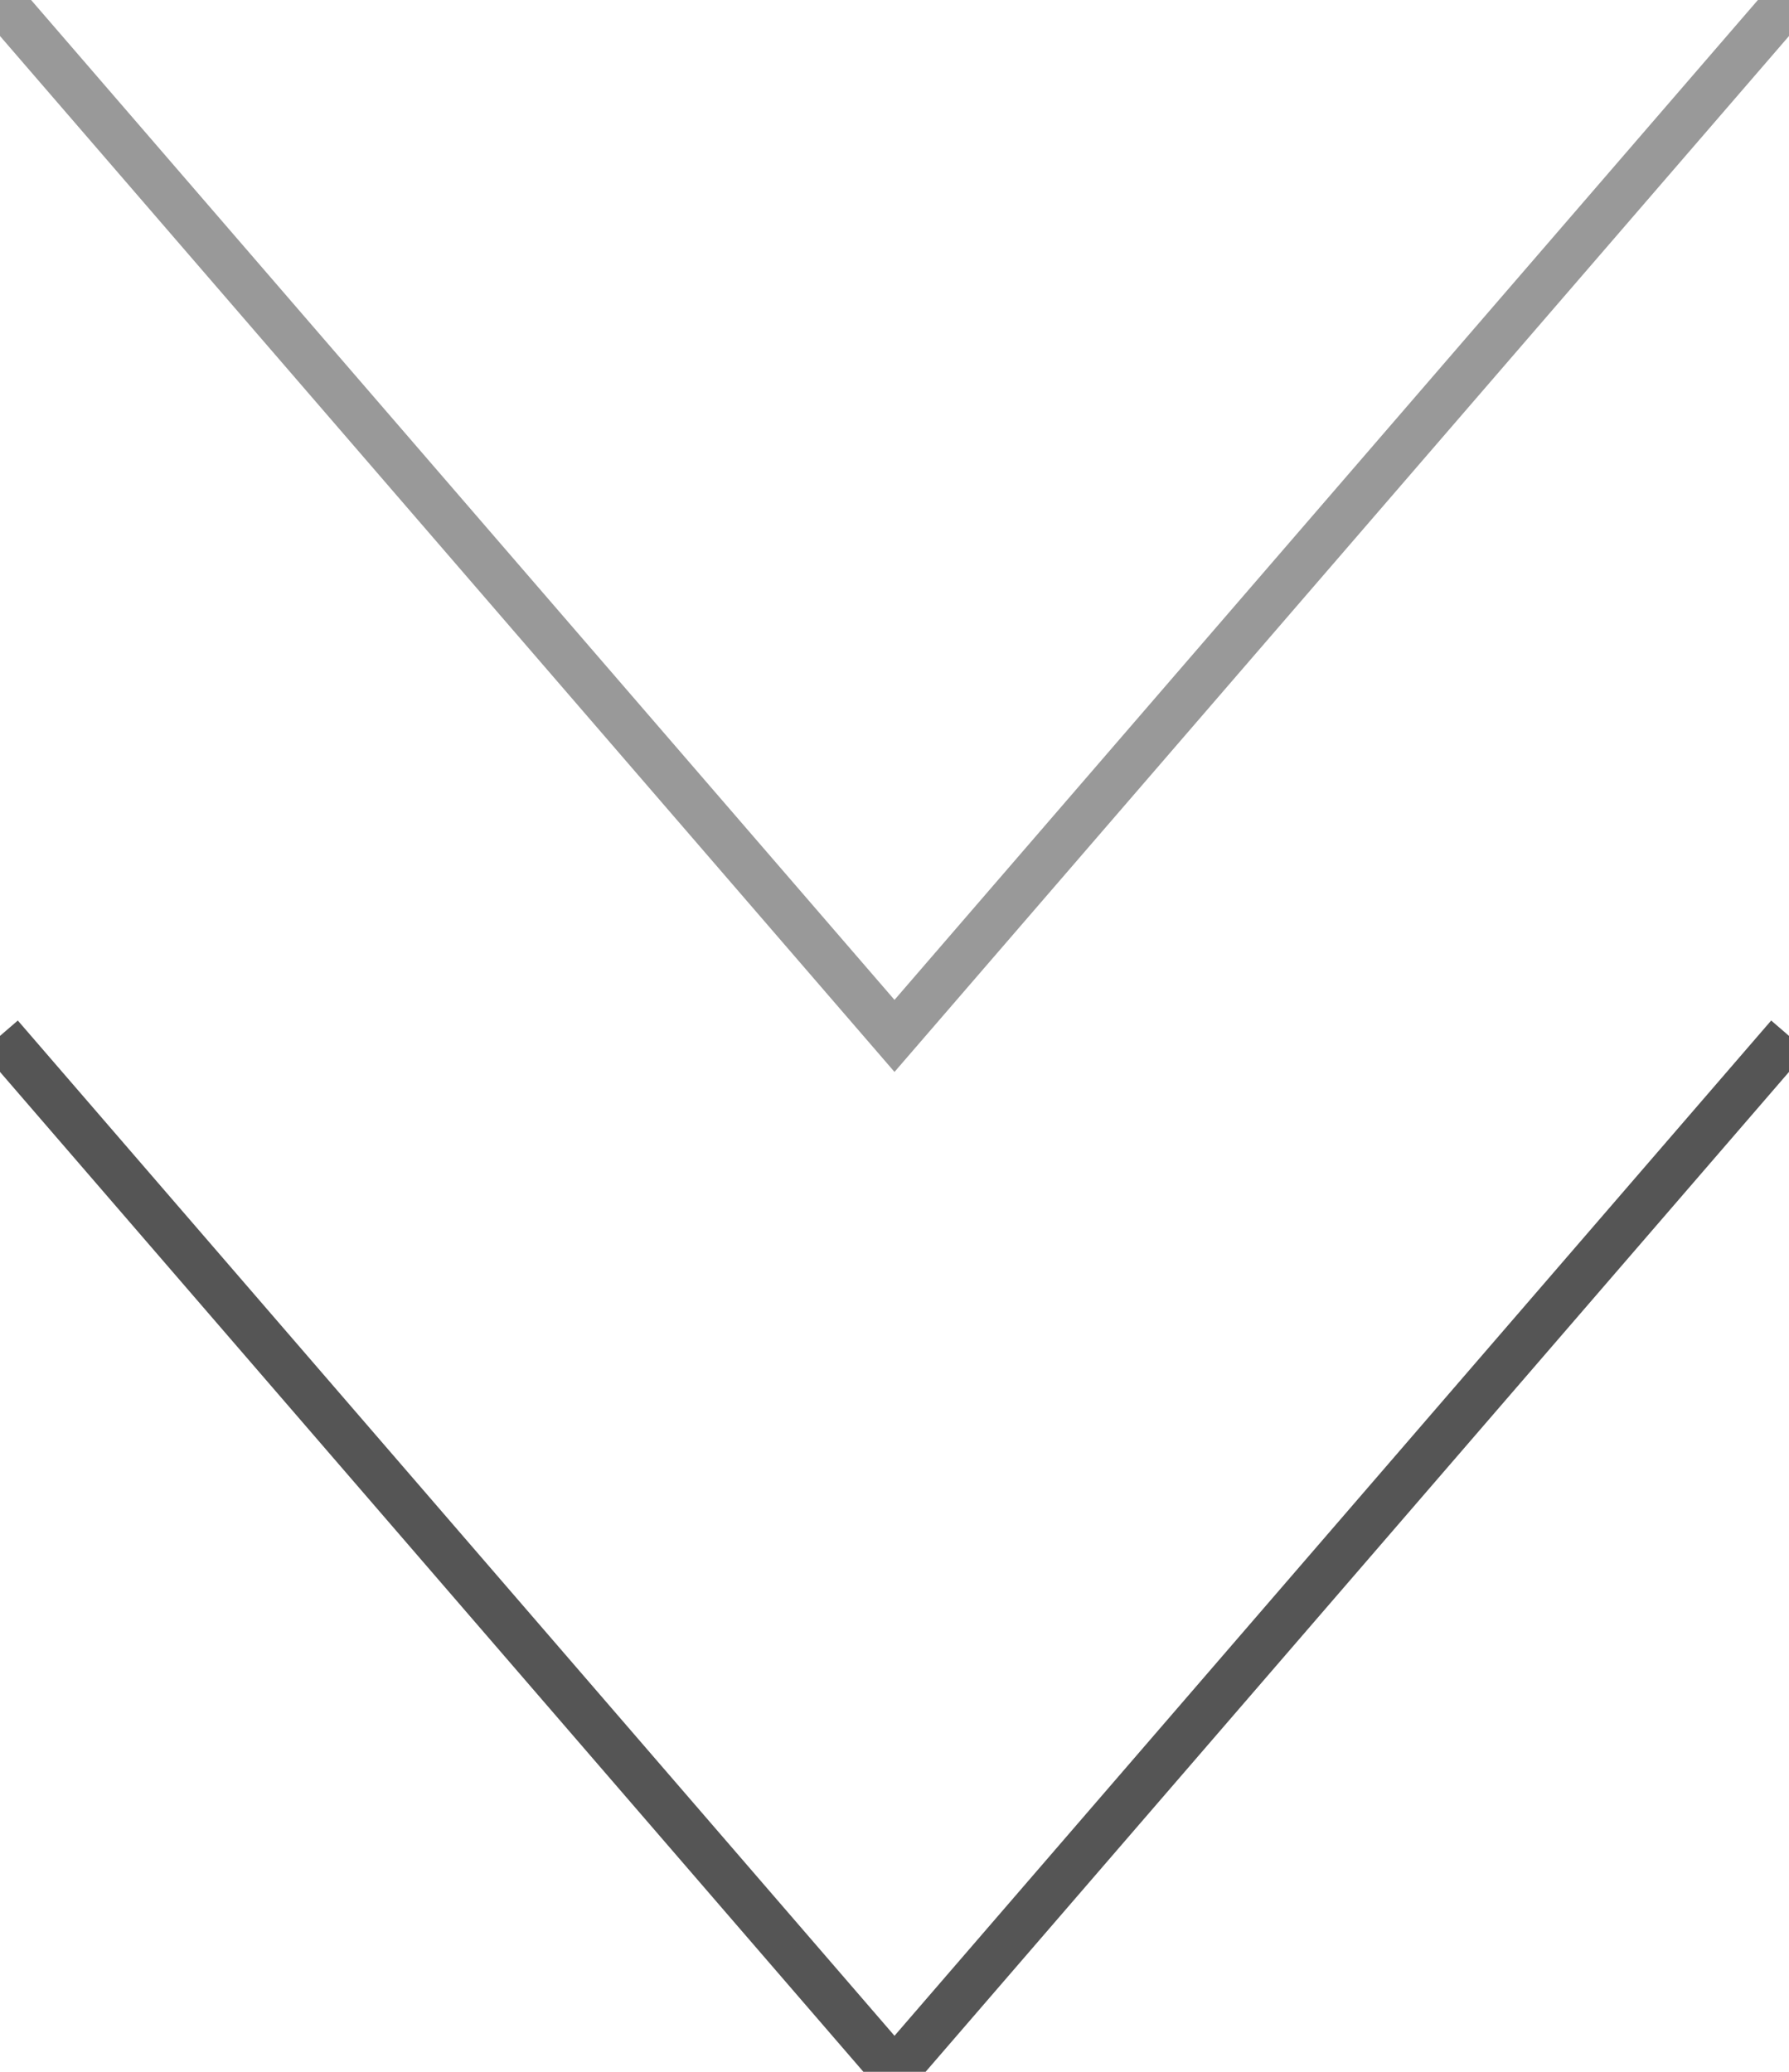 <?xml version="1.0" encoding="UTF-8"?>
<!DOCTYPE svg PUBLIC "-//W3C//DTD SVG 1.1//EN" "http://www.w3.org/Graphics/SVG/1.1/DTD/svg11.dtd">
<svg version="1.1" xmlns="http://www.w3.org/2000/svg" xmlns:xlink="http://www.w3.org/1999/xlink" width="38" height="44"  xml:space="preserve">
    <g id="group">
        <path id="bezier" stroke="rgba(85, 85, 85, 0.6)" stroke-miterlimit="10" fill="rgb(0, 0, 0)" fill-opacity="0" d="M 0,0 L 19,22 38,0" />
        <path id="bezier2" stroke="rgba(85, 85, 85, 1)" stroke-miterlimit="10" fill="none" d="M 0,22 L 19,44 38,22" />
    </g>
</svg>
